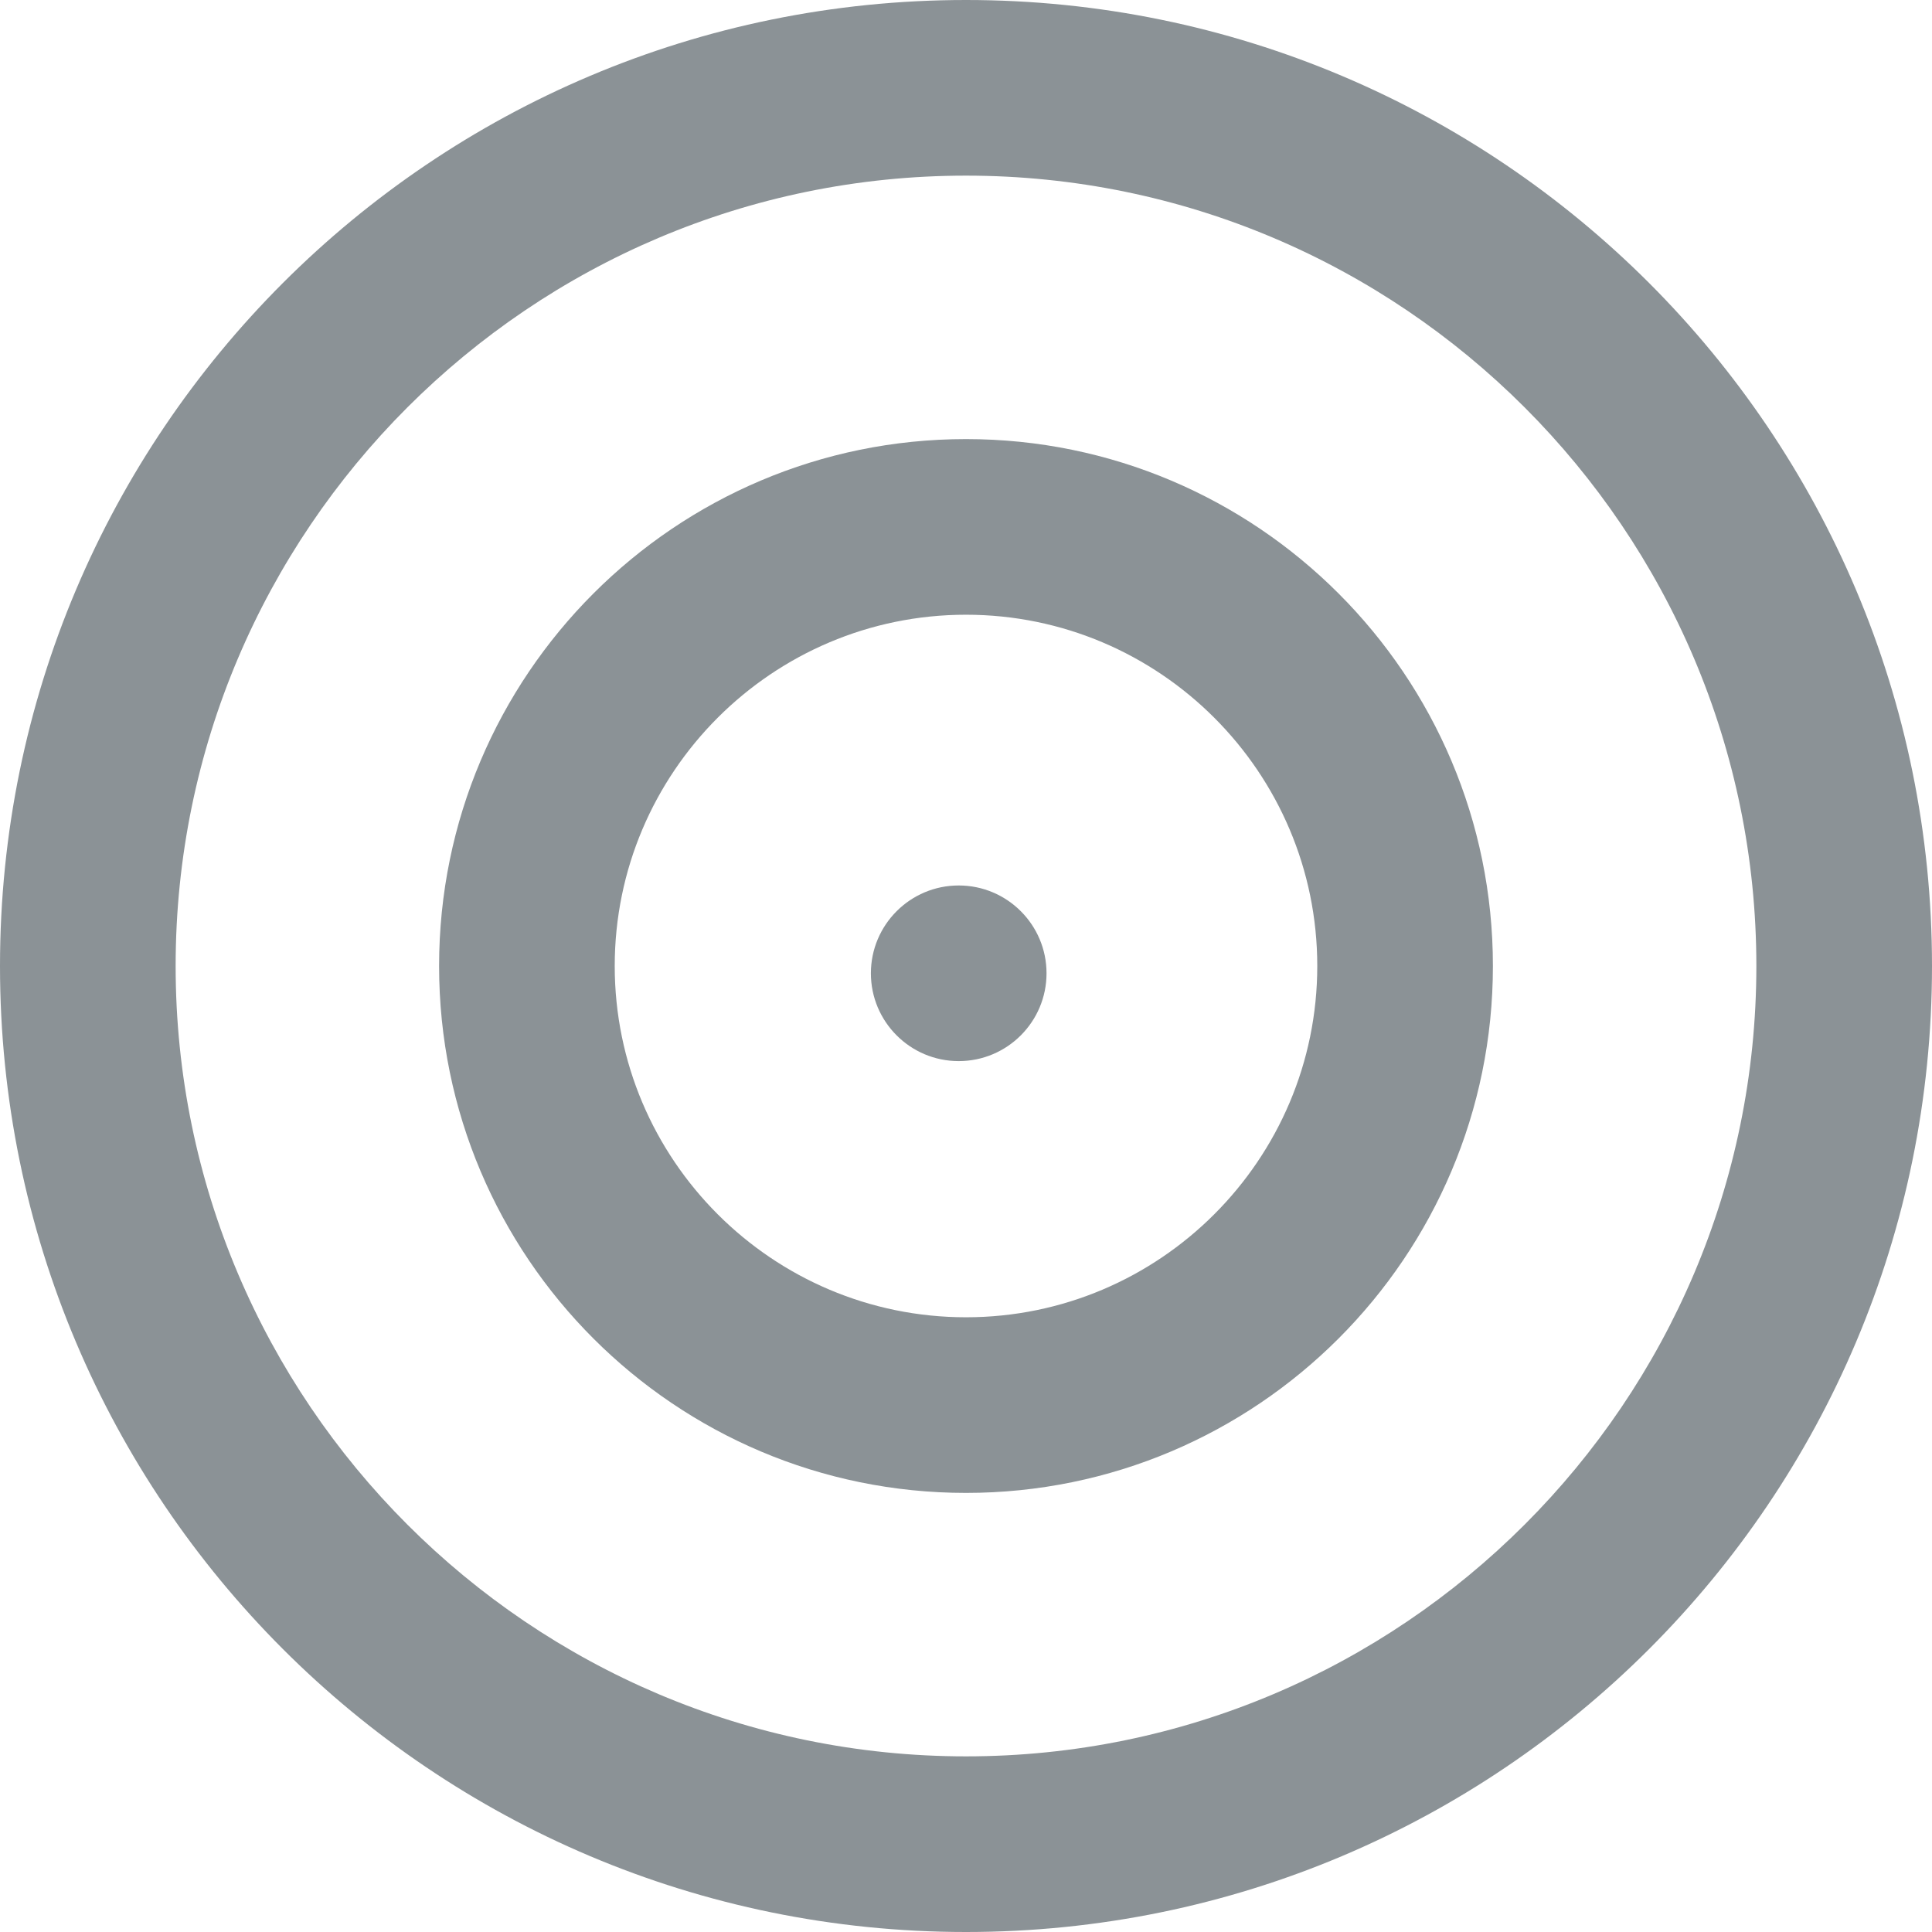 <svg width="22" height="22" viewBox="0 0 22 22" fill="none" xmlns="http://www.w3.org/2000/svg">
<path d="M11 2C15.963 2 20 6.037 20 11C20 15.963 15.963 20 11 20C6.038 20 2 15.963 2 11C2 6.037 6.038 2 11 2ZM11 0C4.925 0 0 4.925 0 11C0 17.076 4.925 22 11 22C17.075 22 22 17.076 22 11C22 4.925 17.075 0 11 0Z" fill="#8B9296"/>
<path d="M11 7C13.205 7 15 8.794 15 11C15 13.206 13.205 15 11 15C8.794 15 7 13.206 7 11C7 8.794 8.794 7 11 7ZM11 5C7.687 5 5 7.688 5 11C5 14.313 7.687 17 11 17C14.313 17 17 14.312 17 11C17 7.688 14.313 5 11 5Z" fill="#8B9296"/>
<path d="M10.917 12.083C11.469 12.083 11.917 11.635 11.917 11.083C11.917 10.531 11.469 10.083 10.917 10.083C10.365 10.083 9.917 10.531 9.917 11.083C9.917 11.635 10.365 12.083 10.917 12.083Z" fill="#8B9296"/>
</svg>
